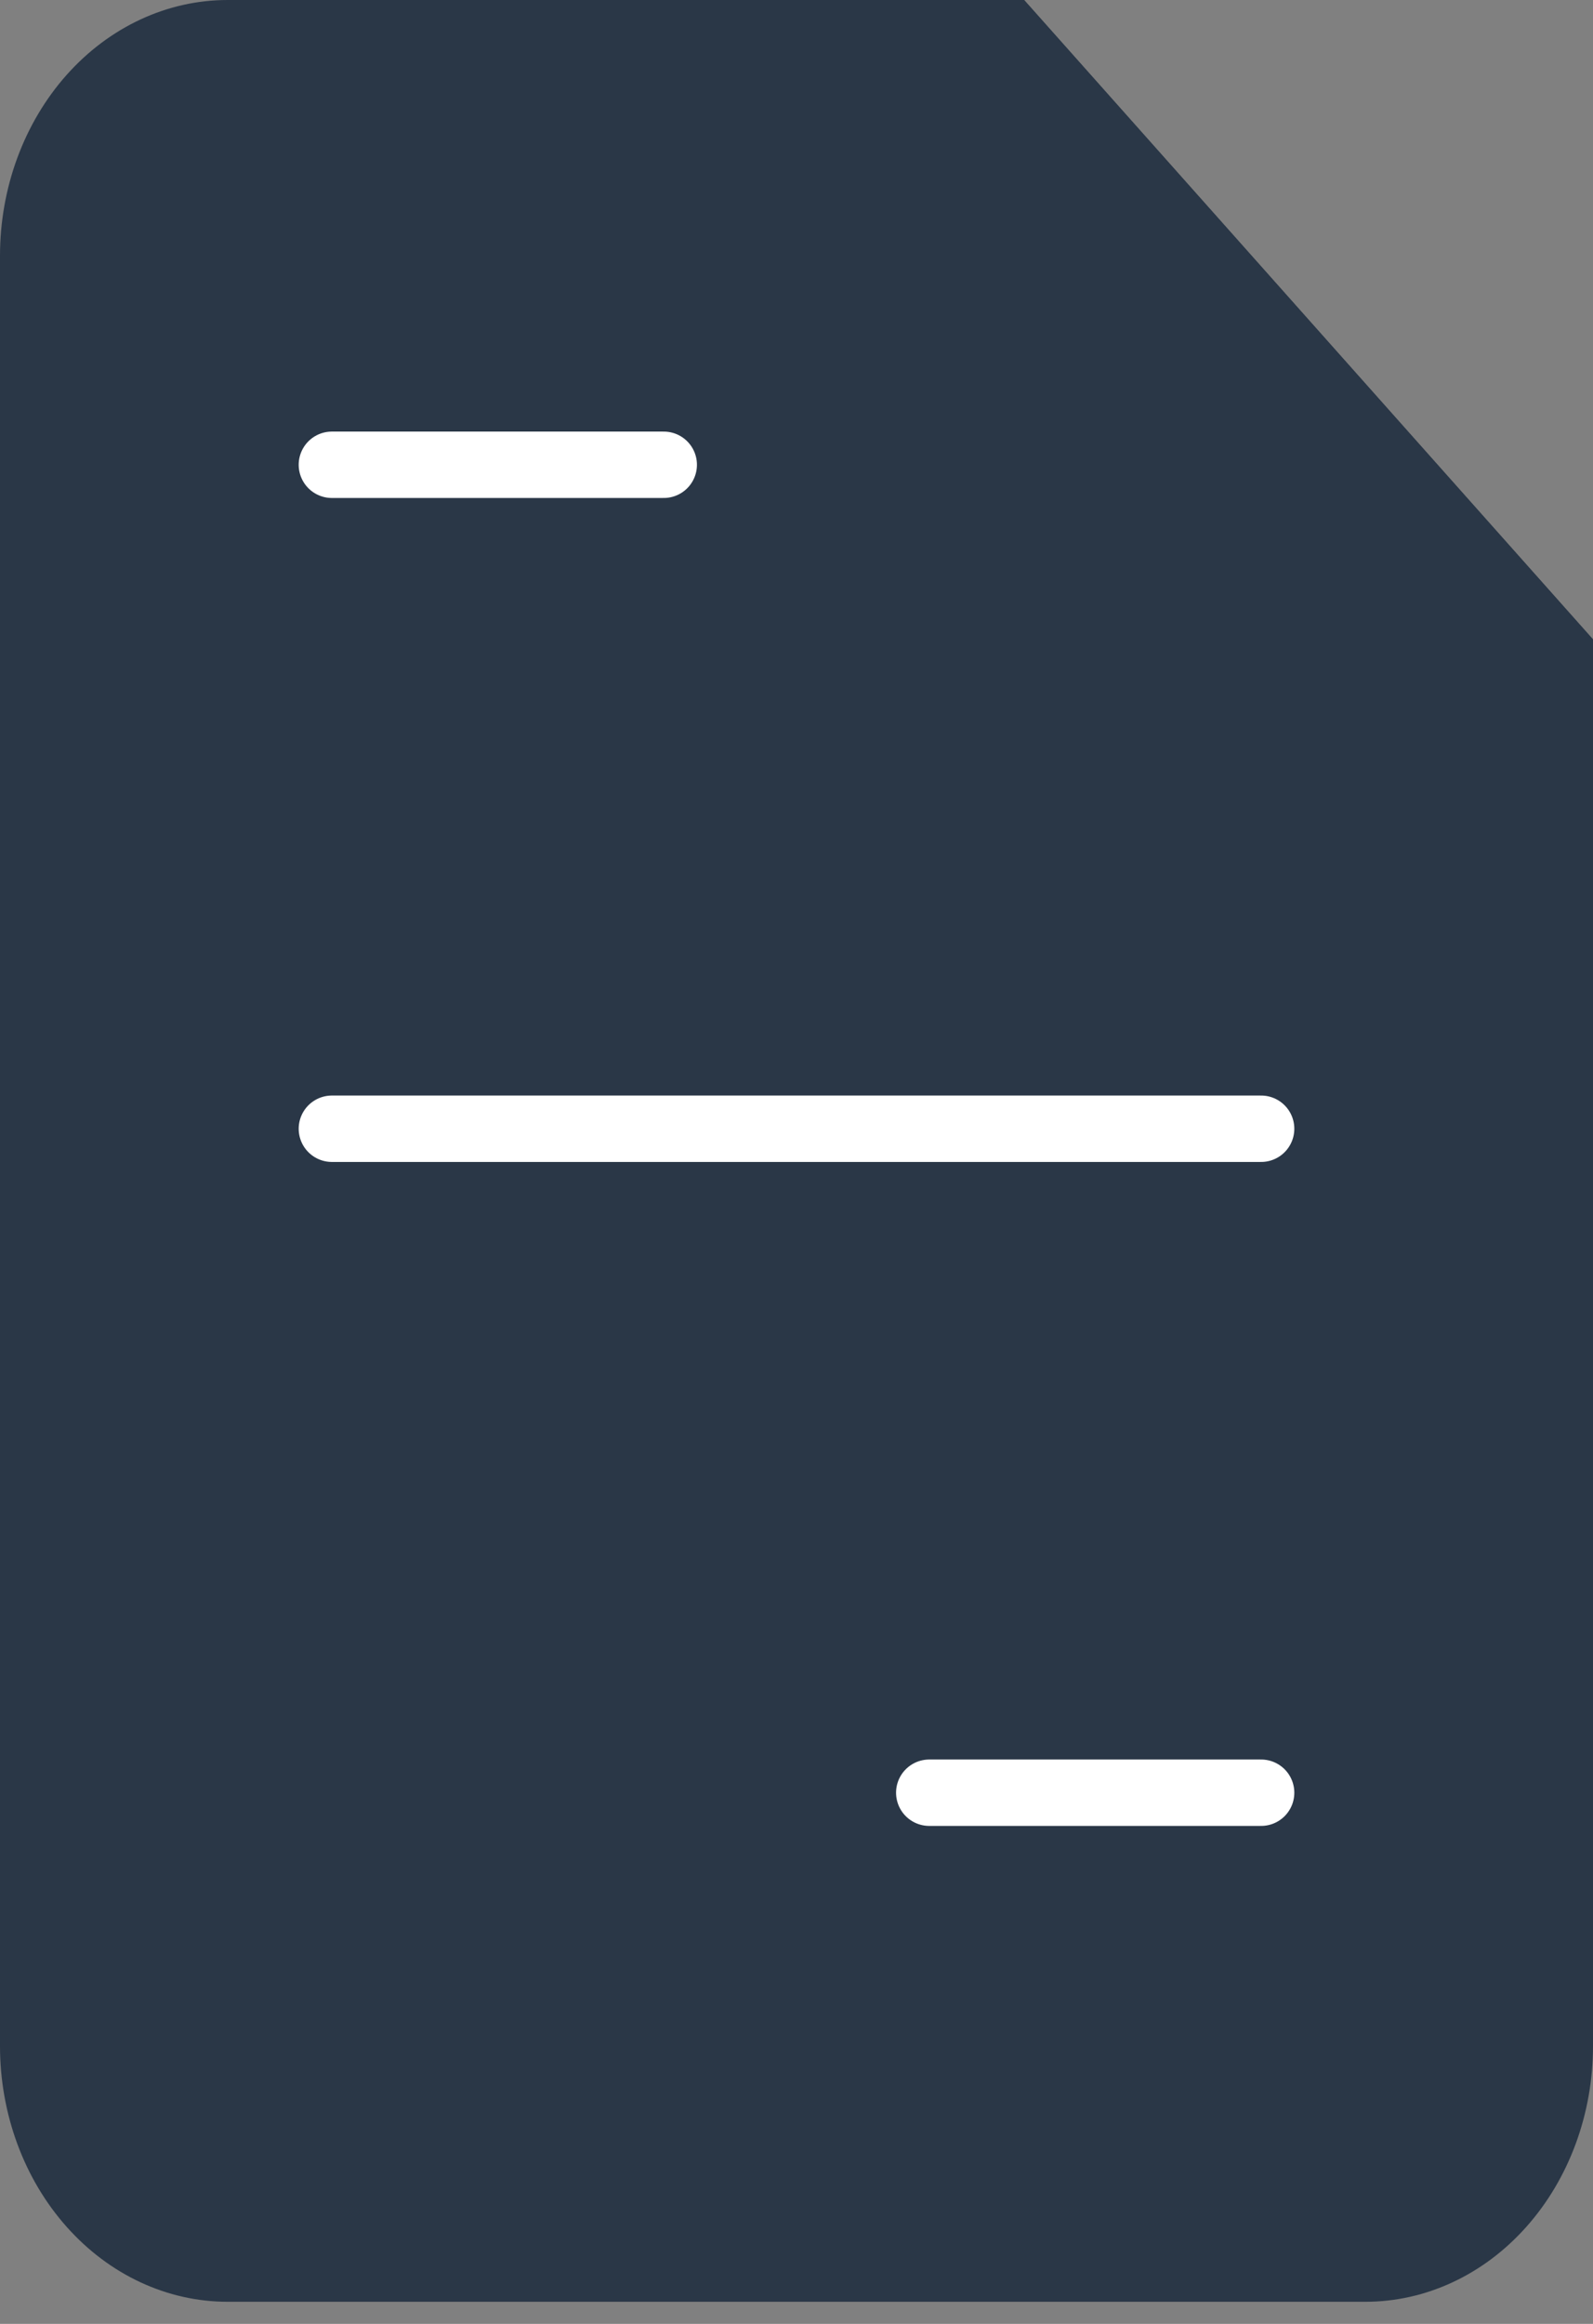 <svg width="24" height="35" viewBox="0 0 24 35" fill="none" xmlns="http://www.w3.org/2000/svg">
<rect x="0" y="0" width="24" height="35" fill="#808080" stroke="none"/>
<path d="M15.429 0V7.704C15.429 8.214 15.609 8.704 15.931 9.066C16.252 9.427 16.688 9.63 17.143 9.63H24" fill="#2A3747"/>
<path d="M20.571 34.667H3.429C2.519 34.667 1.647 34.261 1.004 33.538C0.361 32.816 0 31.836 0 30.815V3.852C0 2.83 0.361 1.851 1.004 1.128C1.647 0.406 2.519 0 3.429 0H15.429L24 9.63V30.815C24 31.836 23.639 32.816 22.996 33.538C22.353 34.261 21.481 34.667 20.571 34.667ZM6.857 7.704H8.571H6.857ZM6.857 19.259H17.143H6.857ZM13.714 26.963H17.143H13.714Z" fill="#2A3747"/>
<path d="M5 7H10" stroke="white" stroke-linecap="round"/>
<path d="M14 27H19" stroke="white" stroke-linecap="round"/>
<path d="M5 17L19 17" stroke="white" stroke-linecap="round"/>
</svg>

